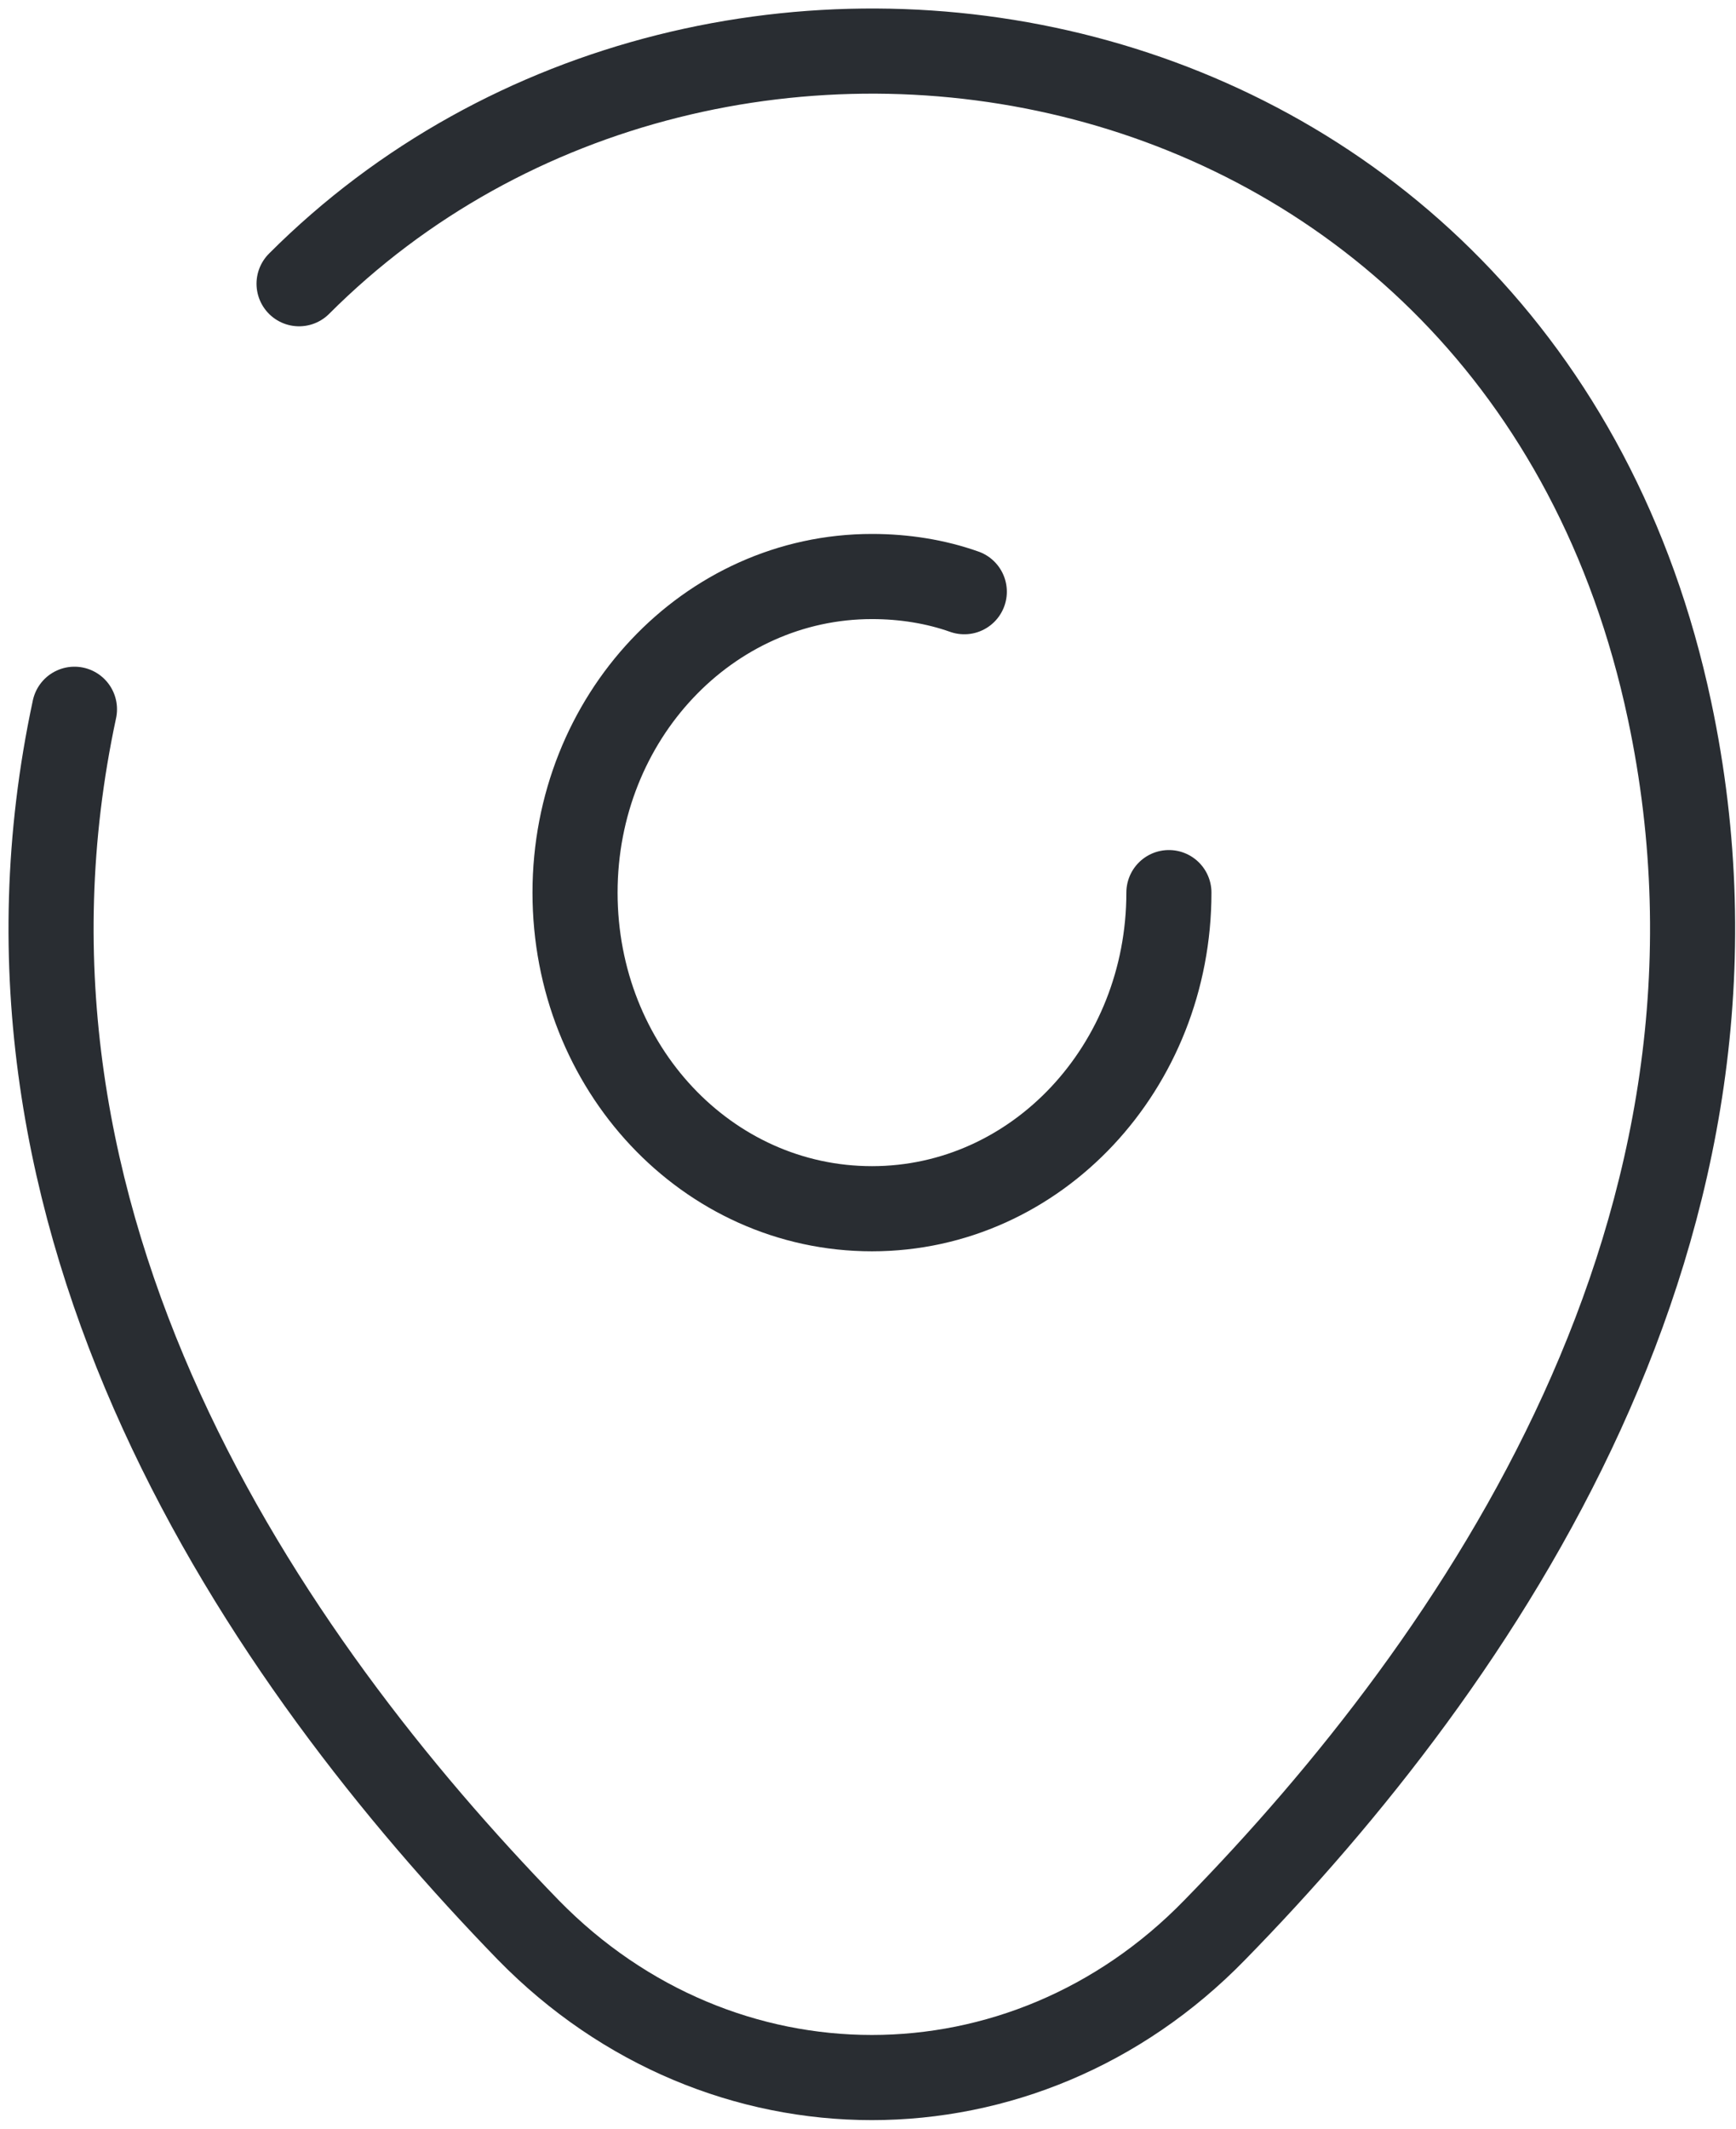 <svg width="102" height="125" viewBox="0 0 102 125" fill="none" xmlns="http://www.w3.org/2000/svg">
<path d="M68.68 52.413C68.68 62.646 60.908 70.975 51.234 70.975C41.56 70.975 33.787 62.705 33.787 52.413C33.787 42.121 41.616 33.852 51.234 33.852C53.135 33.852 54.98 34.15 56.658 34.744" stroke="#292D32" stroke-width="5" stroke-linecap="round" stroke-linejoin="round"/>
<path d="M17.572 16.66C42.008 -7.791 89.37 0.597 98.093 41.706C104.523 71.928 86.853 97.509 71.364 113.334C60.125 124.875 42.343 124.875 31.048 113.334C15.615 97.45 -2.111 71.868 4.375 41.647" stroke="#292D32" stroke-width="5" stroke-linecap="round" stroke-linejoin="round"/>
</svg>
